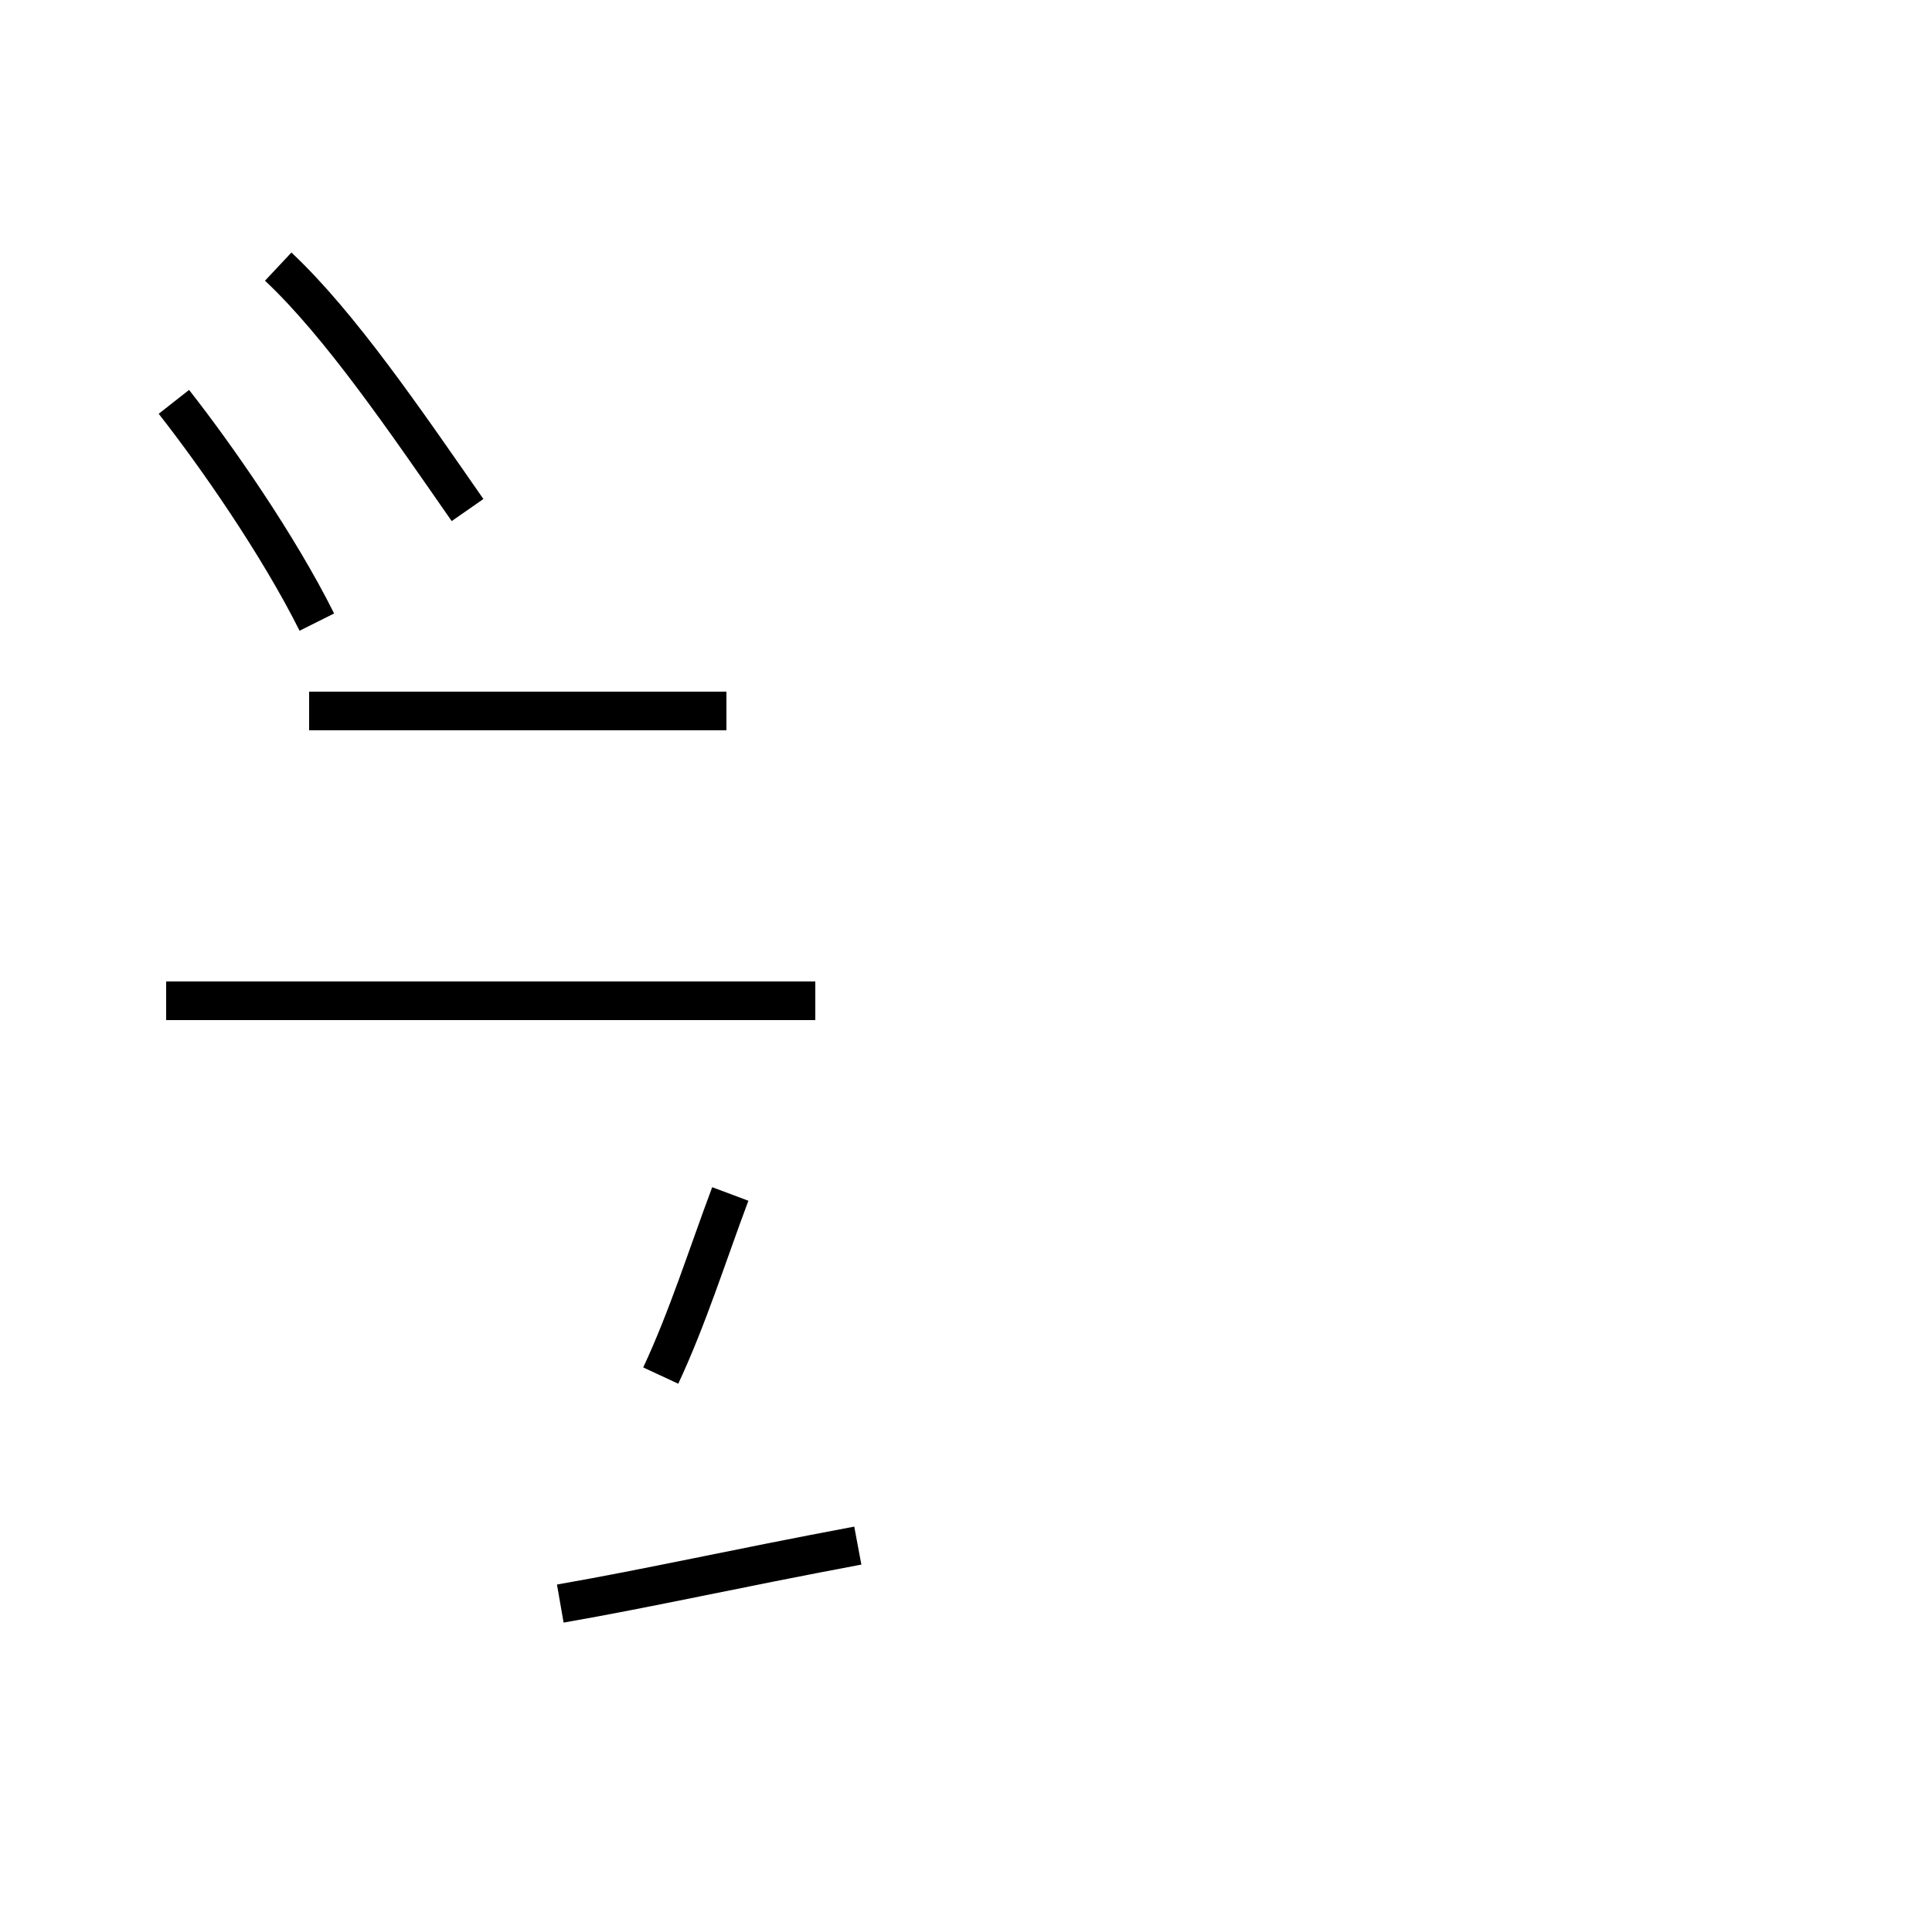 <?xml version='1.0' encoding='utf8'?>
<svg viewBox="0.0 -44.0 50.0 50.0" version="1.1" xmlns="http://www.w3.org/2000/svg">
<rect x="0.0" y="-44.0" width="50.0" height="50.0" fill="#808080" stroke="none"/>
<rect x="-1000" y="-1000" width="2000" height="2000" stroke="white" fill="white"/>
<g style="fill:none; stroke:#000000;  stroke-width:1">
<path d="M 8.2 27.9 C 7.2 29.9 5.6 32.2 4.5 33.6 M 12.1 30.8 C 10.5 33.1 8.8 35.6 7.2 37.1 M 18.8 18.1 L 8.0 18.1 M 18.8 25.6 L 8.0 25.6 M 21.1 18.1 L 4.3 18.1 M 18.9 13.1 C 18.3 11.5 17.8 9.9 17.1 8.4 M 22.2 4.0 C 19.0 3.4 16.8 2.9 14.5 2.5 " transform="scale(1, -1)" />
</g>
</svg>